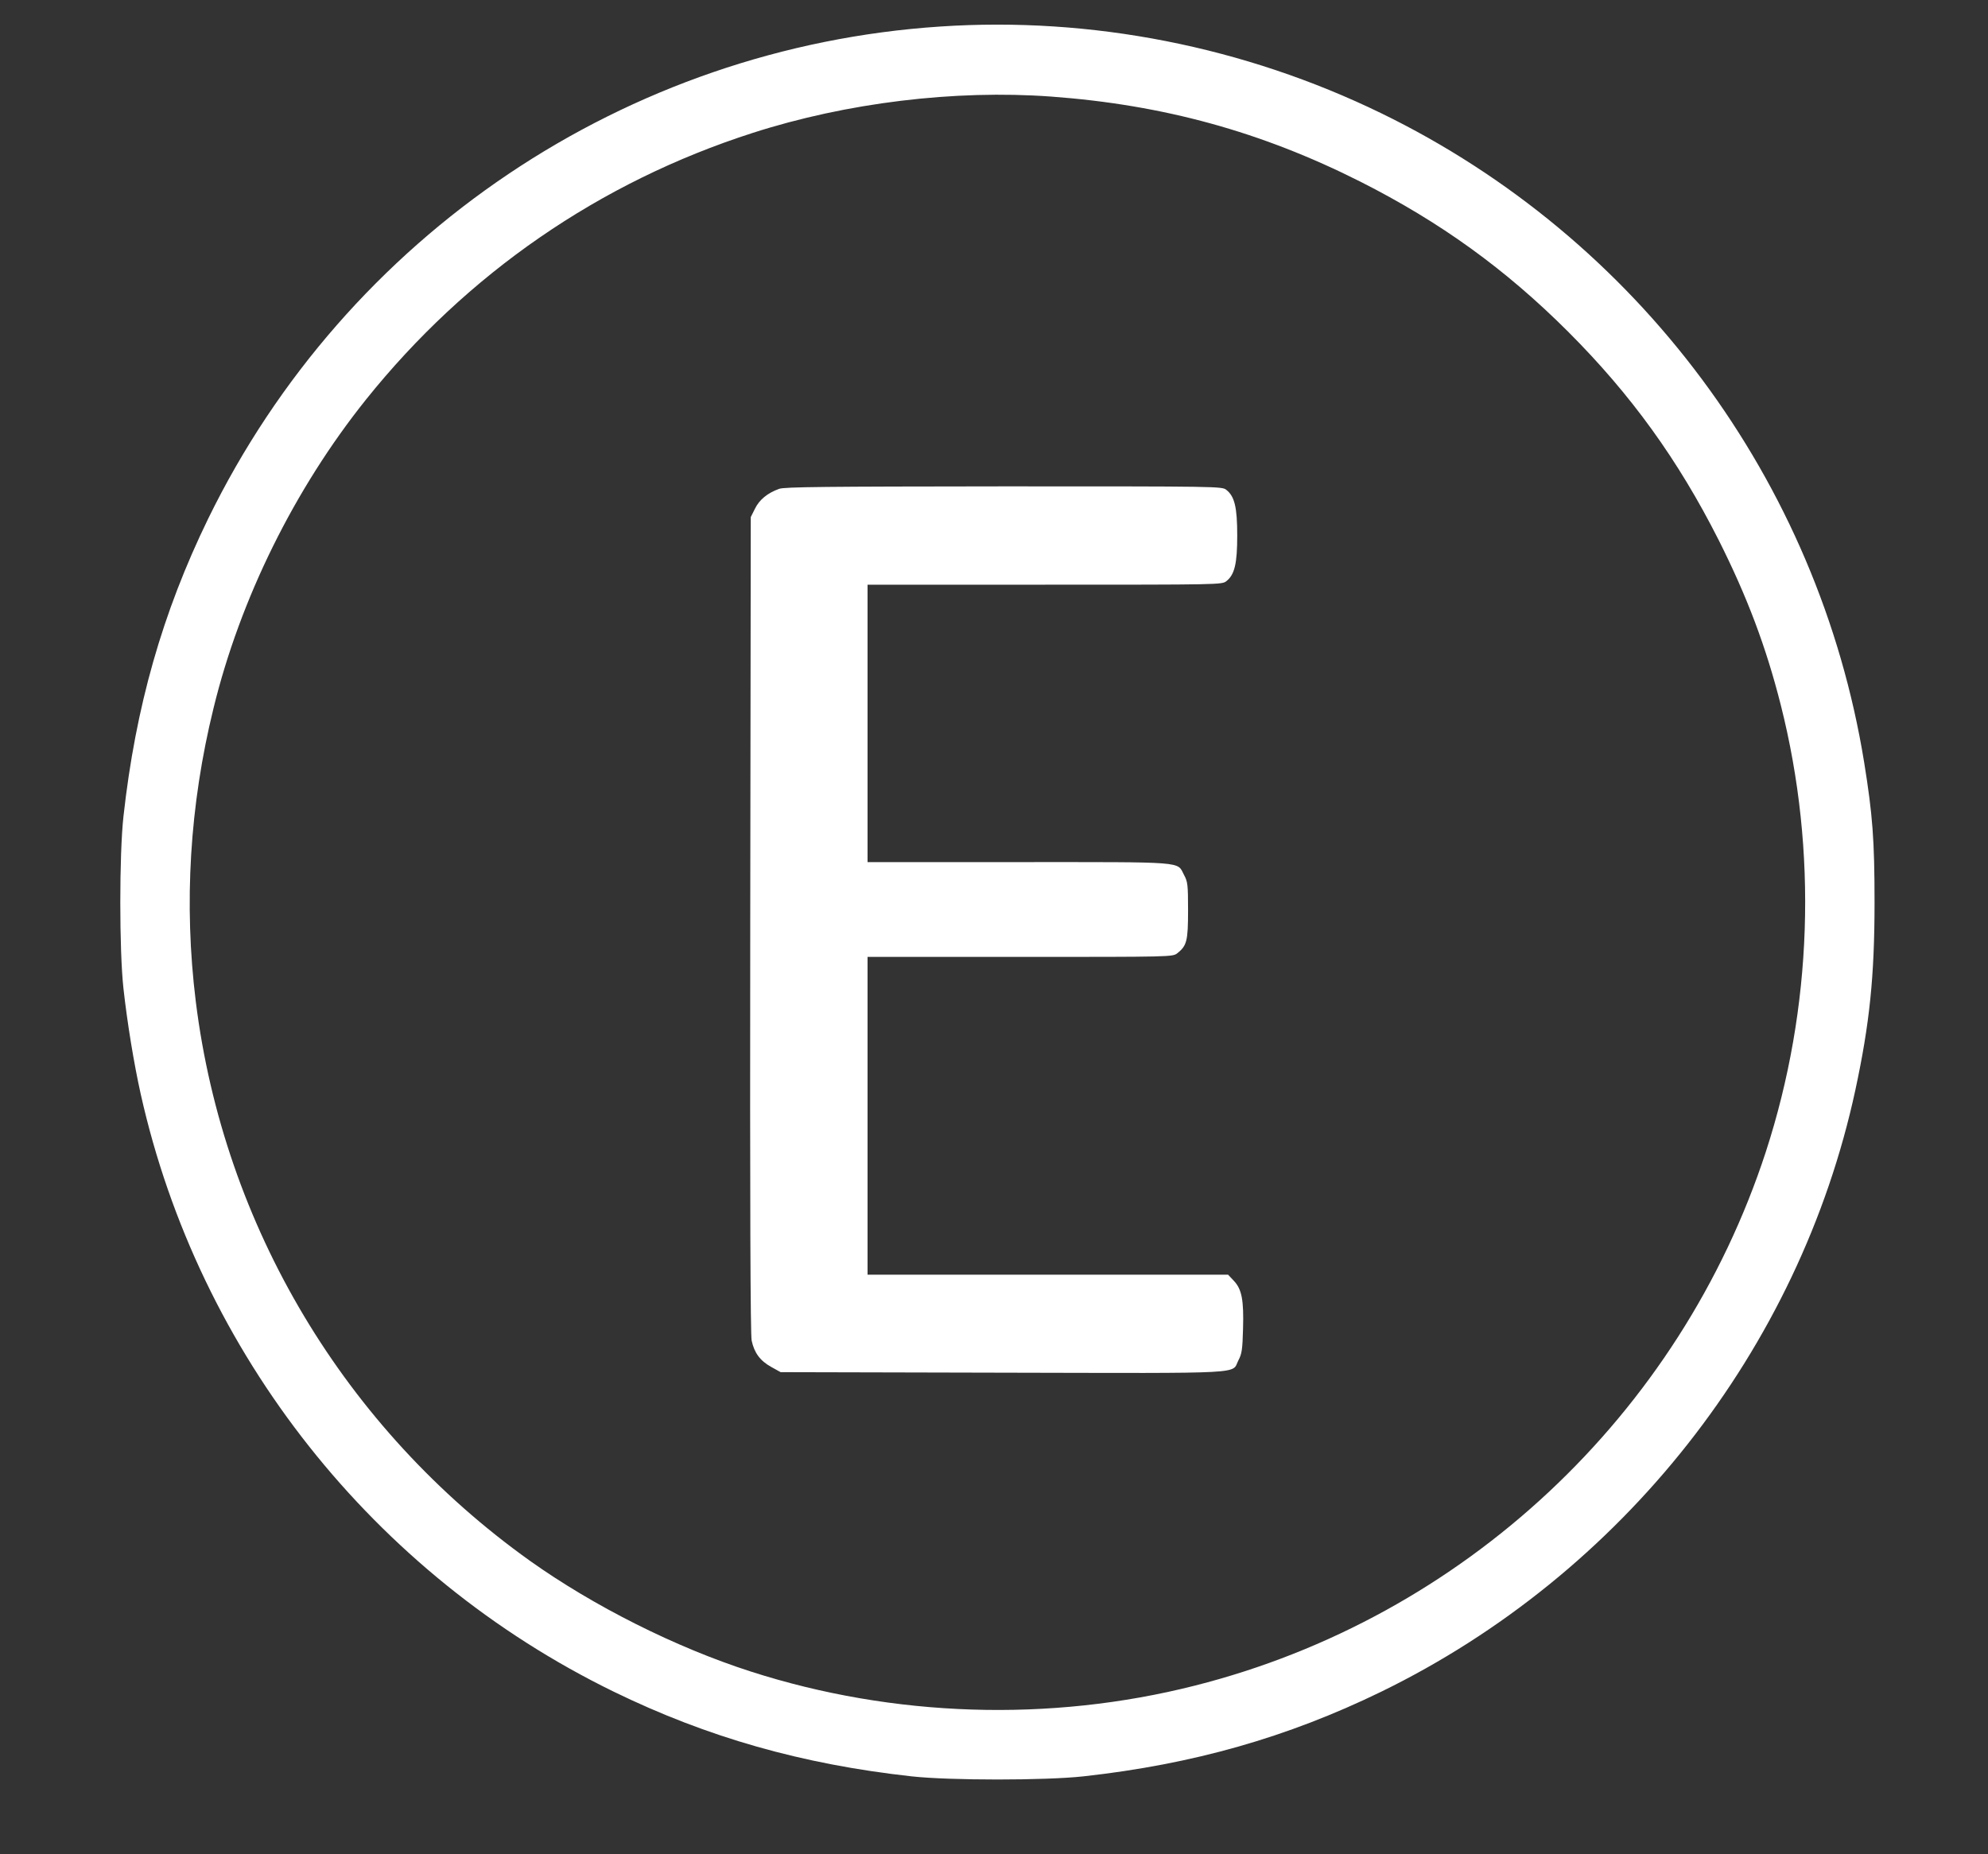 <svg fill="#fff" height="1056pt" preserveAspectRatio="xMidYMid meet" viewBox="0 0 1132 1056" width="1132pt" xmlns="http://www.w3.org/2000/svg"><rect x="0" y="0" width="1132" height="1056" fill="#333333" stroke="none"/><g transform="matrix(.1 0 0 -.1 0 1056)"><path d="m5355 10409c-1790-118-3382-1189-4170-2804-260-534-413-1071-482-1695-24-217-24-763 0-980 22-199 60-429 98-600 330-1478 1327-2738 2694-3405 534-260 1071-413 1695-482 217-24 763-24 980 0 624 69 1161 222 1695 482 1373 670 2381 1949 2700 3428 81 377 109 647 109 1067 0 358-11 498-59 797-260 1604-1288 2986-2750 3698-781 380-1650 551-2510 494zm630-399c640-47 1196-200 1760-484 455-230 827-498 1185-856s626-730 856-1185c162-322 270-608 354-940 211-834 181-1727-85-2545-489-1499-1722-2653-3250-3040-827-210-1719-181-2530 80-429 138-894 372-1258 631-1054 753-1743 1906-1902 3184-69 558-35 1119 101 1672 152 623 461 1248 867 1756 575 718 1331 1240 2203 1520 534 172 1151 247 1699 207z"/><path d="m4437 7776c-67-24-113-62-138-113l-24-48-3-2320c-2-1604 1-2335 8-2370 15-70 48-115 111-150l54-30 1269-3c1417-3 1296-9 1338 71 19 36 23 61 26 177 5 166-7 227-52 275l-33 35h-1027-1026v905 905h869c865 0 868 0 895 21 54 43 61 70 61 244 0 147-2 163-23 202-41 78 21 73-942 73h-860v790 790h1009c995 0 1009 0 1034 20 47 37 62 99 62 260s-15 223-62 260c-25 20-38 20-1267 20-1018-1-1248-3-1279-14z"/></g></svg>
